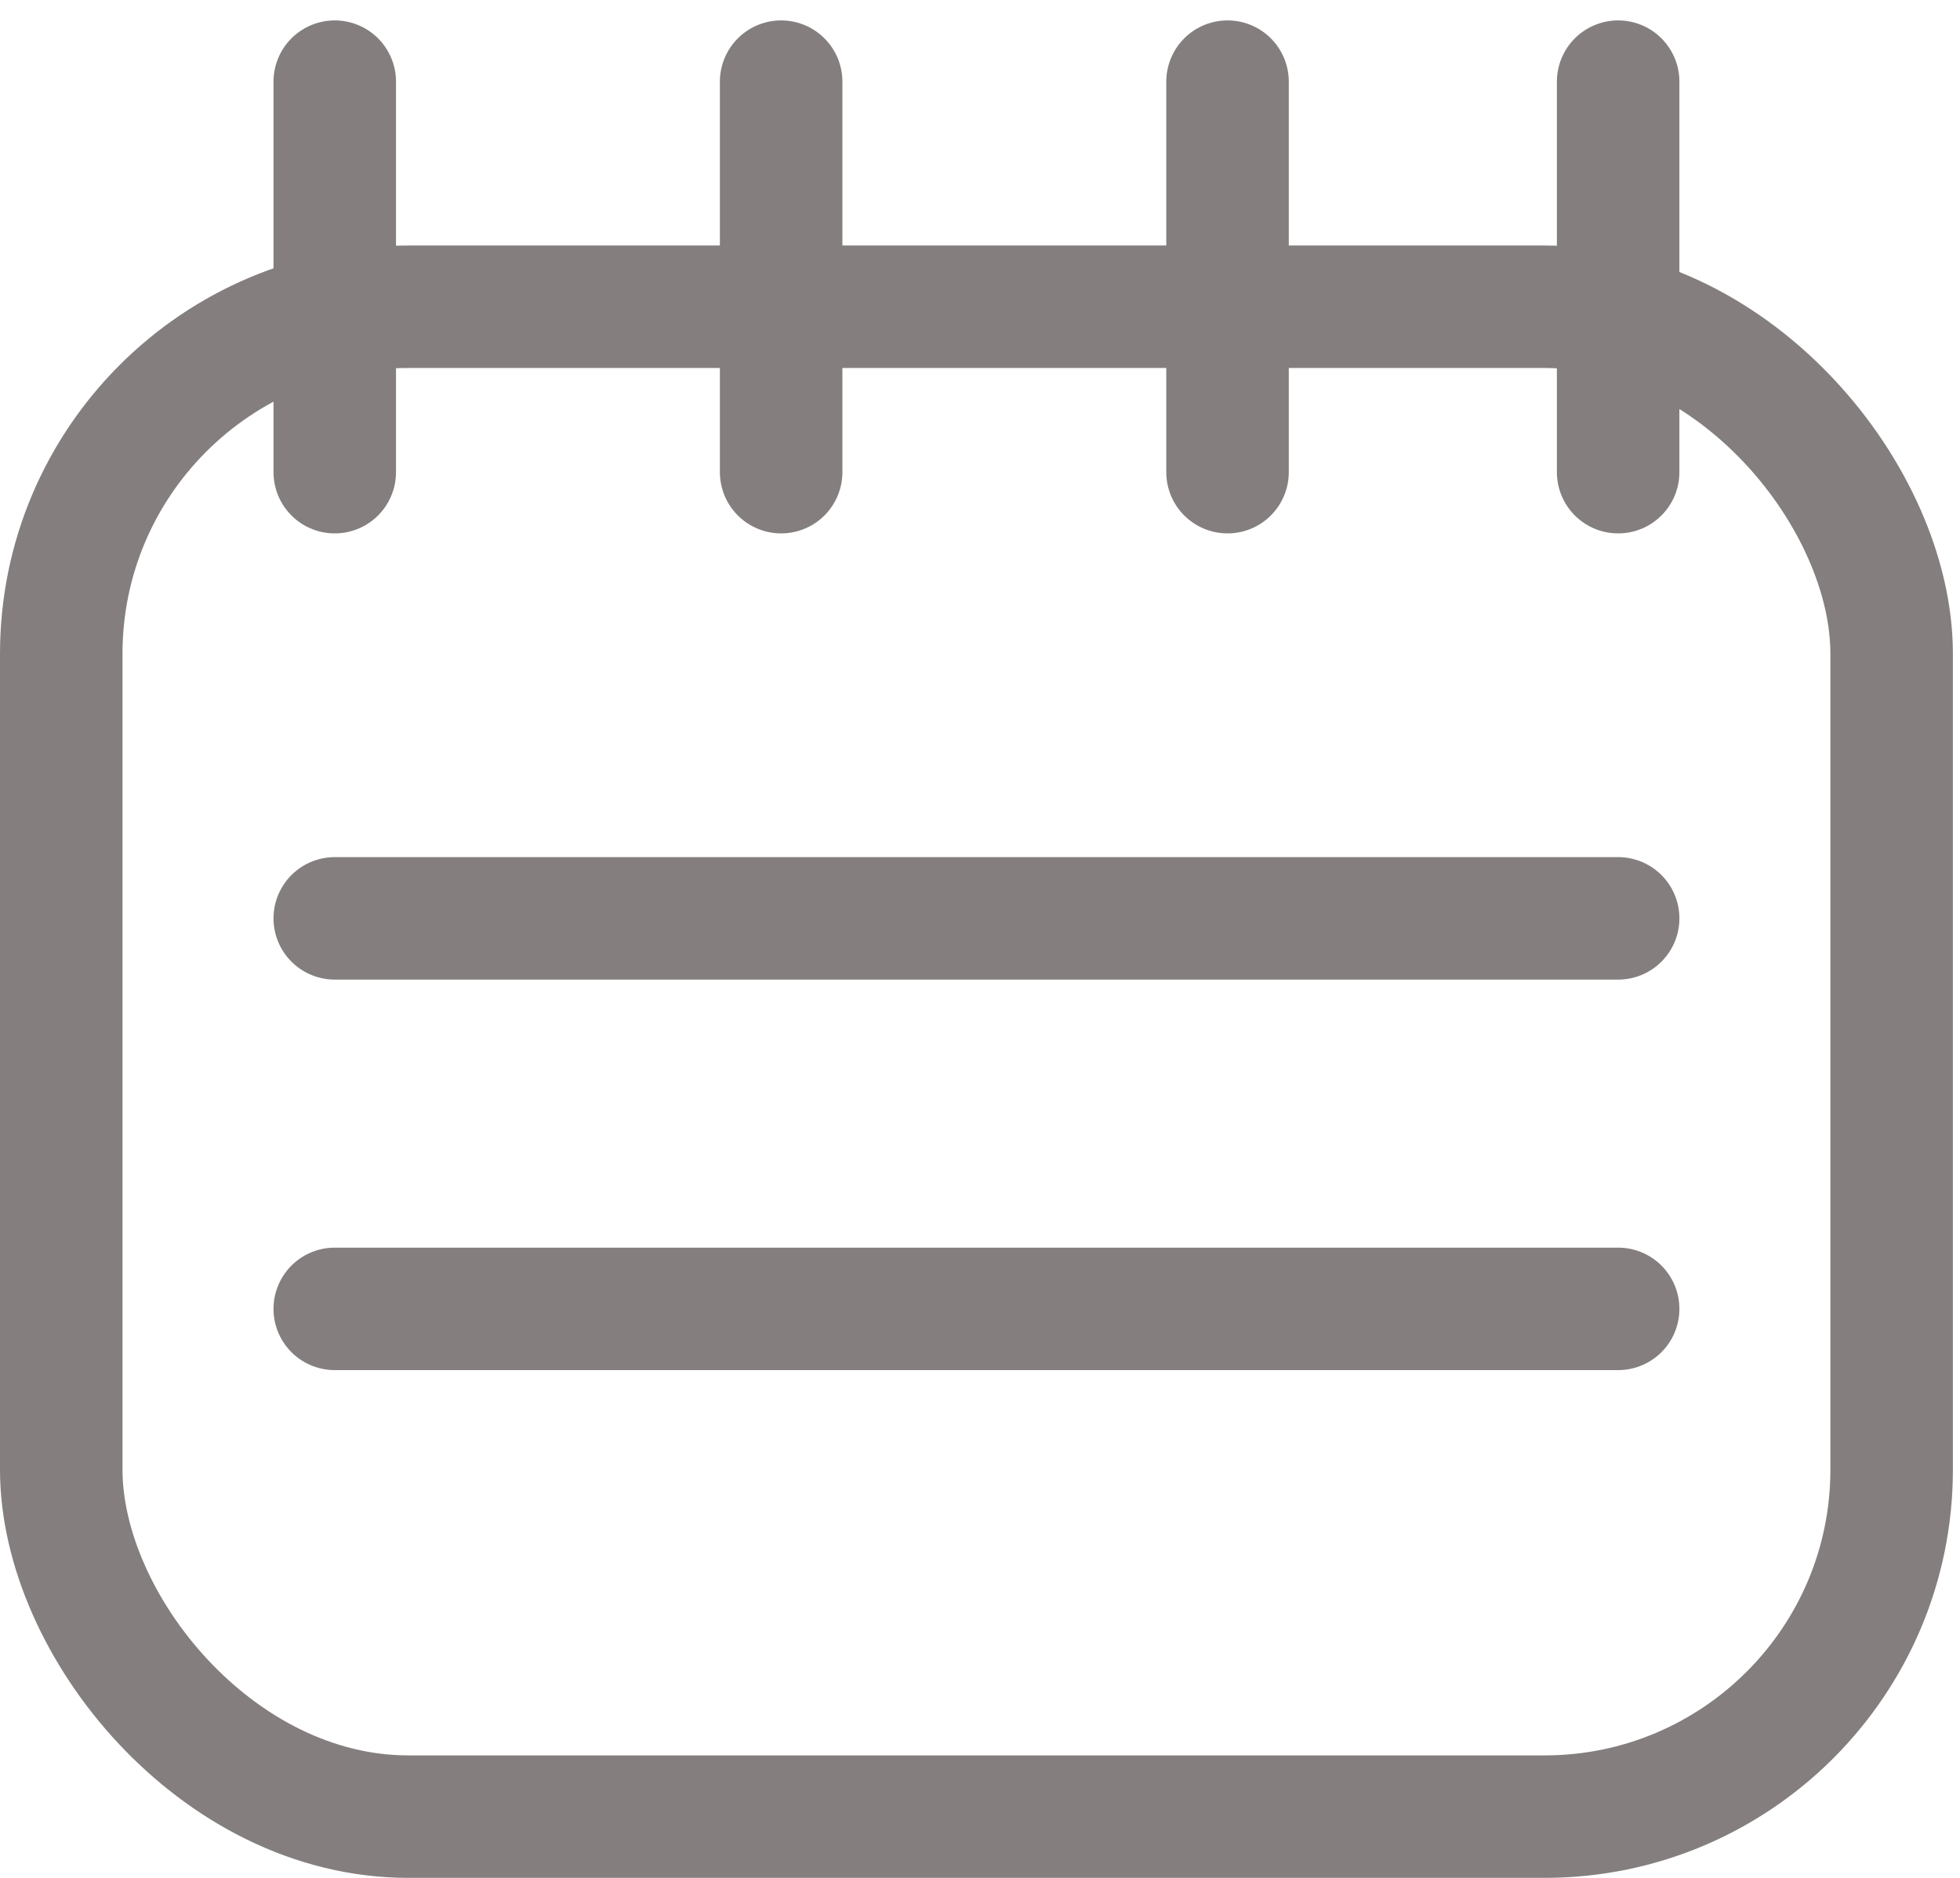 <svg width="24" height="23" viewBox="0 0 24 23" fill="none" xmlns="http://www.w3.org/2000/svg">
<rect x="0.75" y="3.757" width="22.413" height="18.493" rx="4.25" stroke="#847E7E" stroke-width="1.5"/>
<path d="M4.099 1L4.099 5.783" stroke="#847E7E" stroke-width="1.5" stroke-linecap="round"/>
<path d="M9.565 1L9.565 5.783" stroke="#847E7E" stroke-width="1.5" stroke-linecap="round"/>
<path d="M15.031 1L15.031 5.783" stroke="#847E7E" stroke-width="1.5" stroke-linecap="round"/>
<path d="M19.814 1L19.814 5.783" stroke="#847E7E" stroke-width="1.5" stroke-linecap="round"/>
<path d="M4.099 11.248L19.814 11.248" stroke="#847E7E" stroke-width="1.5" stroke-linecap="round"/>
<path d="M4.099 16.031L19.814 16.031" stroke="#847E7E" stroke-width="1.5" stroke-linecap="round"/>
</svg>
